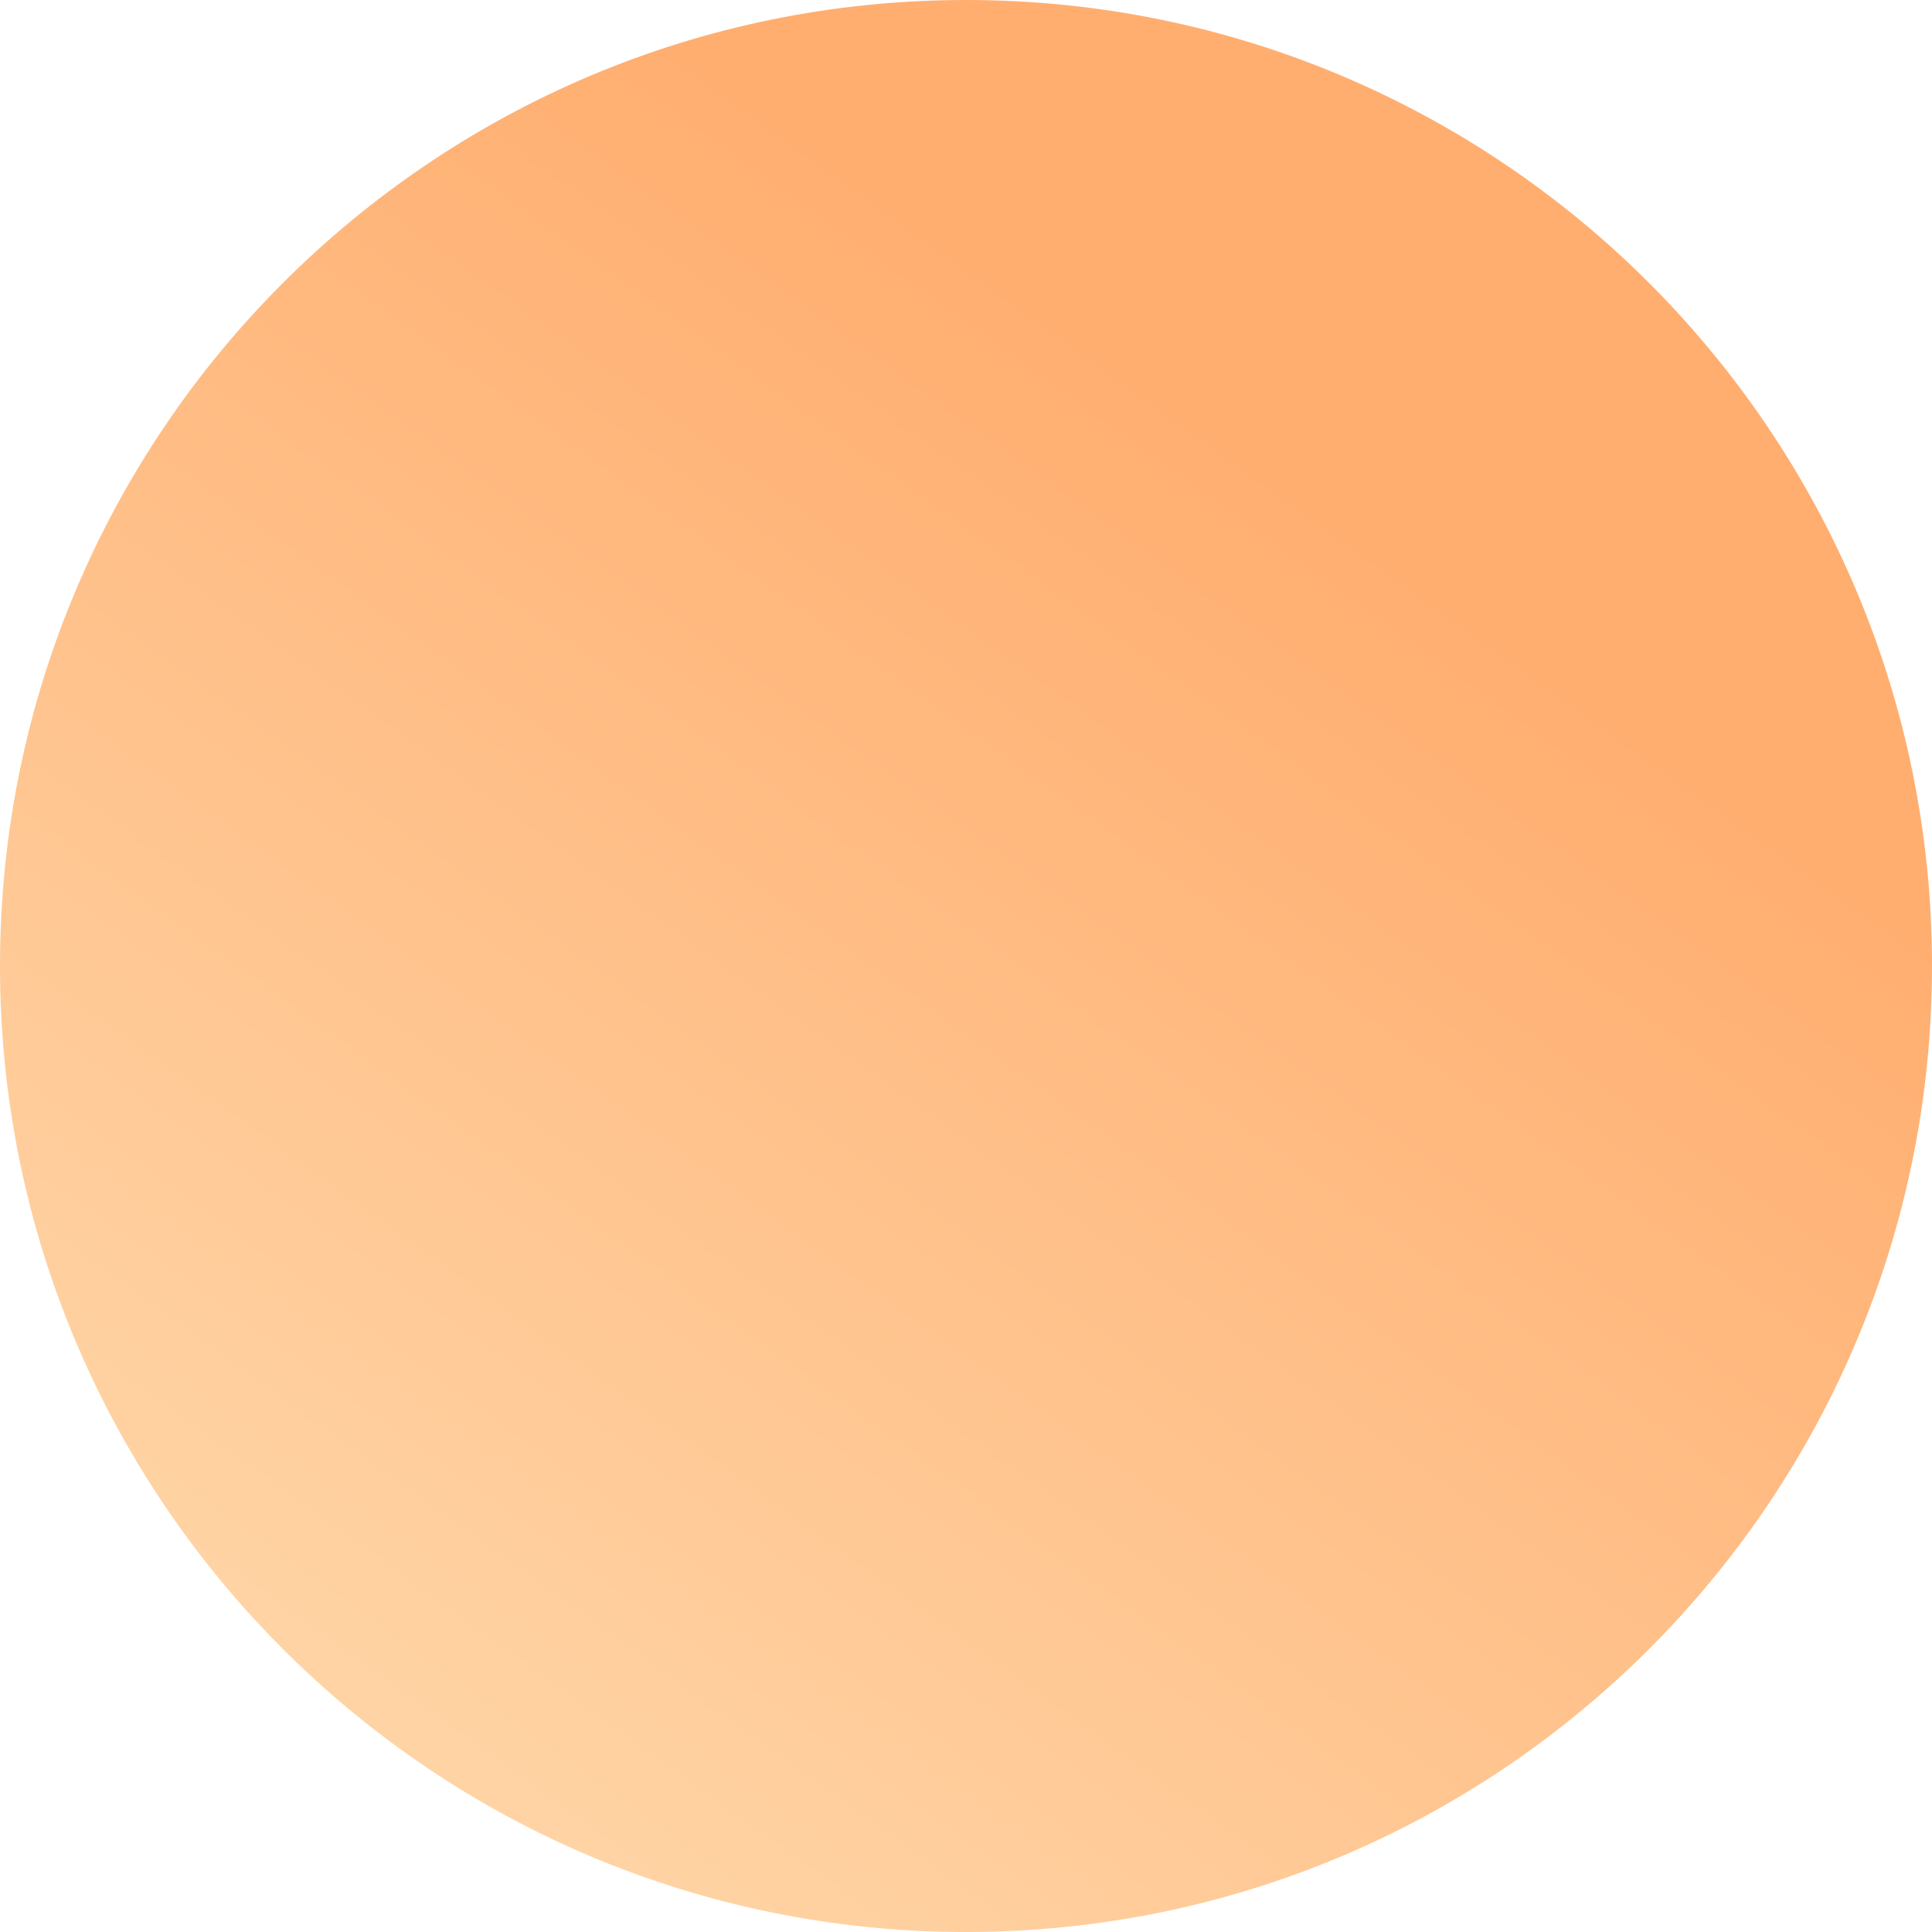 <svg width="382" height="382" fill="none" xmlns="http://www.w3.org/2000/svg"><path fill-rule="evenodd" clip-rule="evenodd" d="M191 382c105.486 0 191-85.514 191-191S296.486 0 191 0 0 85.514 0 191s85.514 191 191 191z" fill="url(#paint0_linear)"/><defs><linearGradient id="paint0_linear" x1="197.702" y1="464.297" x2="392.296" y2="193.614" gradientUnits="userSpaceOnUse"><stop stop-color="#FFD7A9"/><stop offset="1" stop-color="#FFAE70"/></linearGradient></defs></svg>
